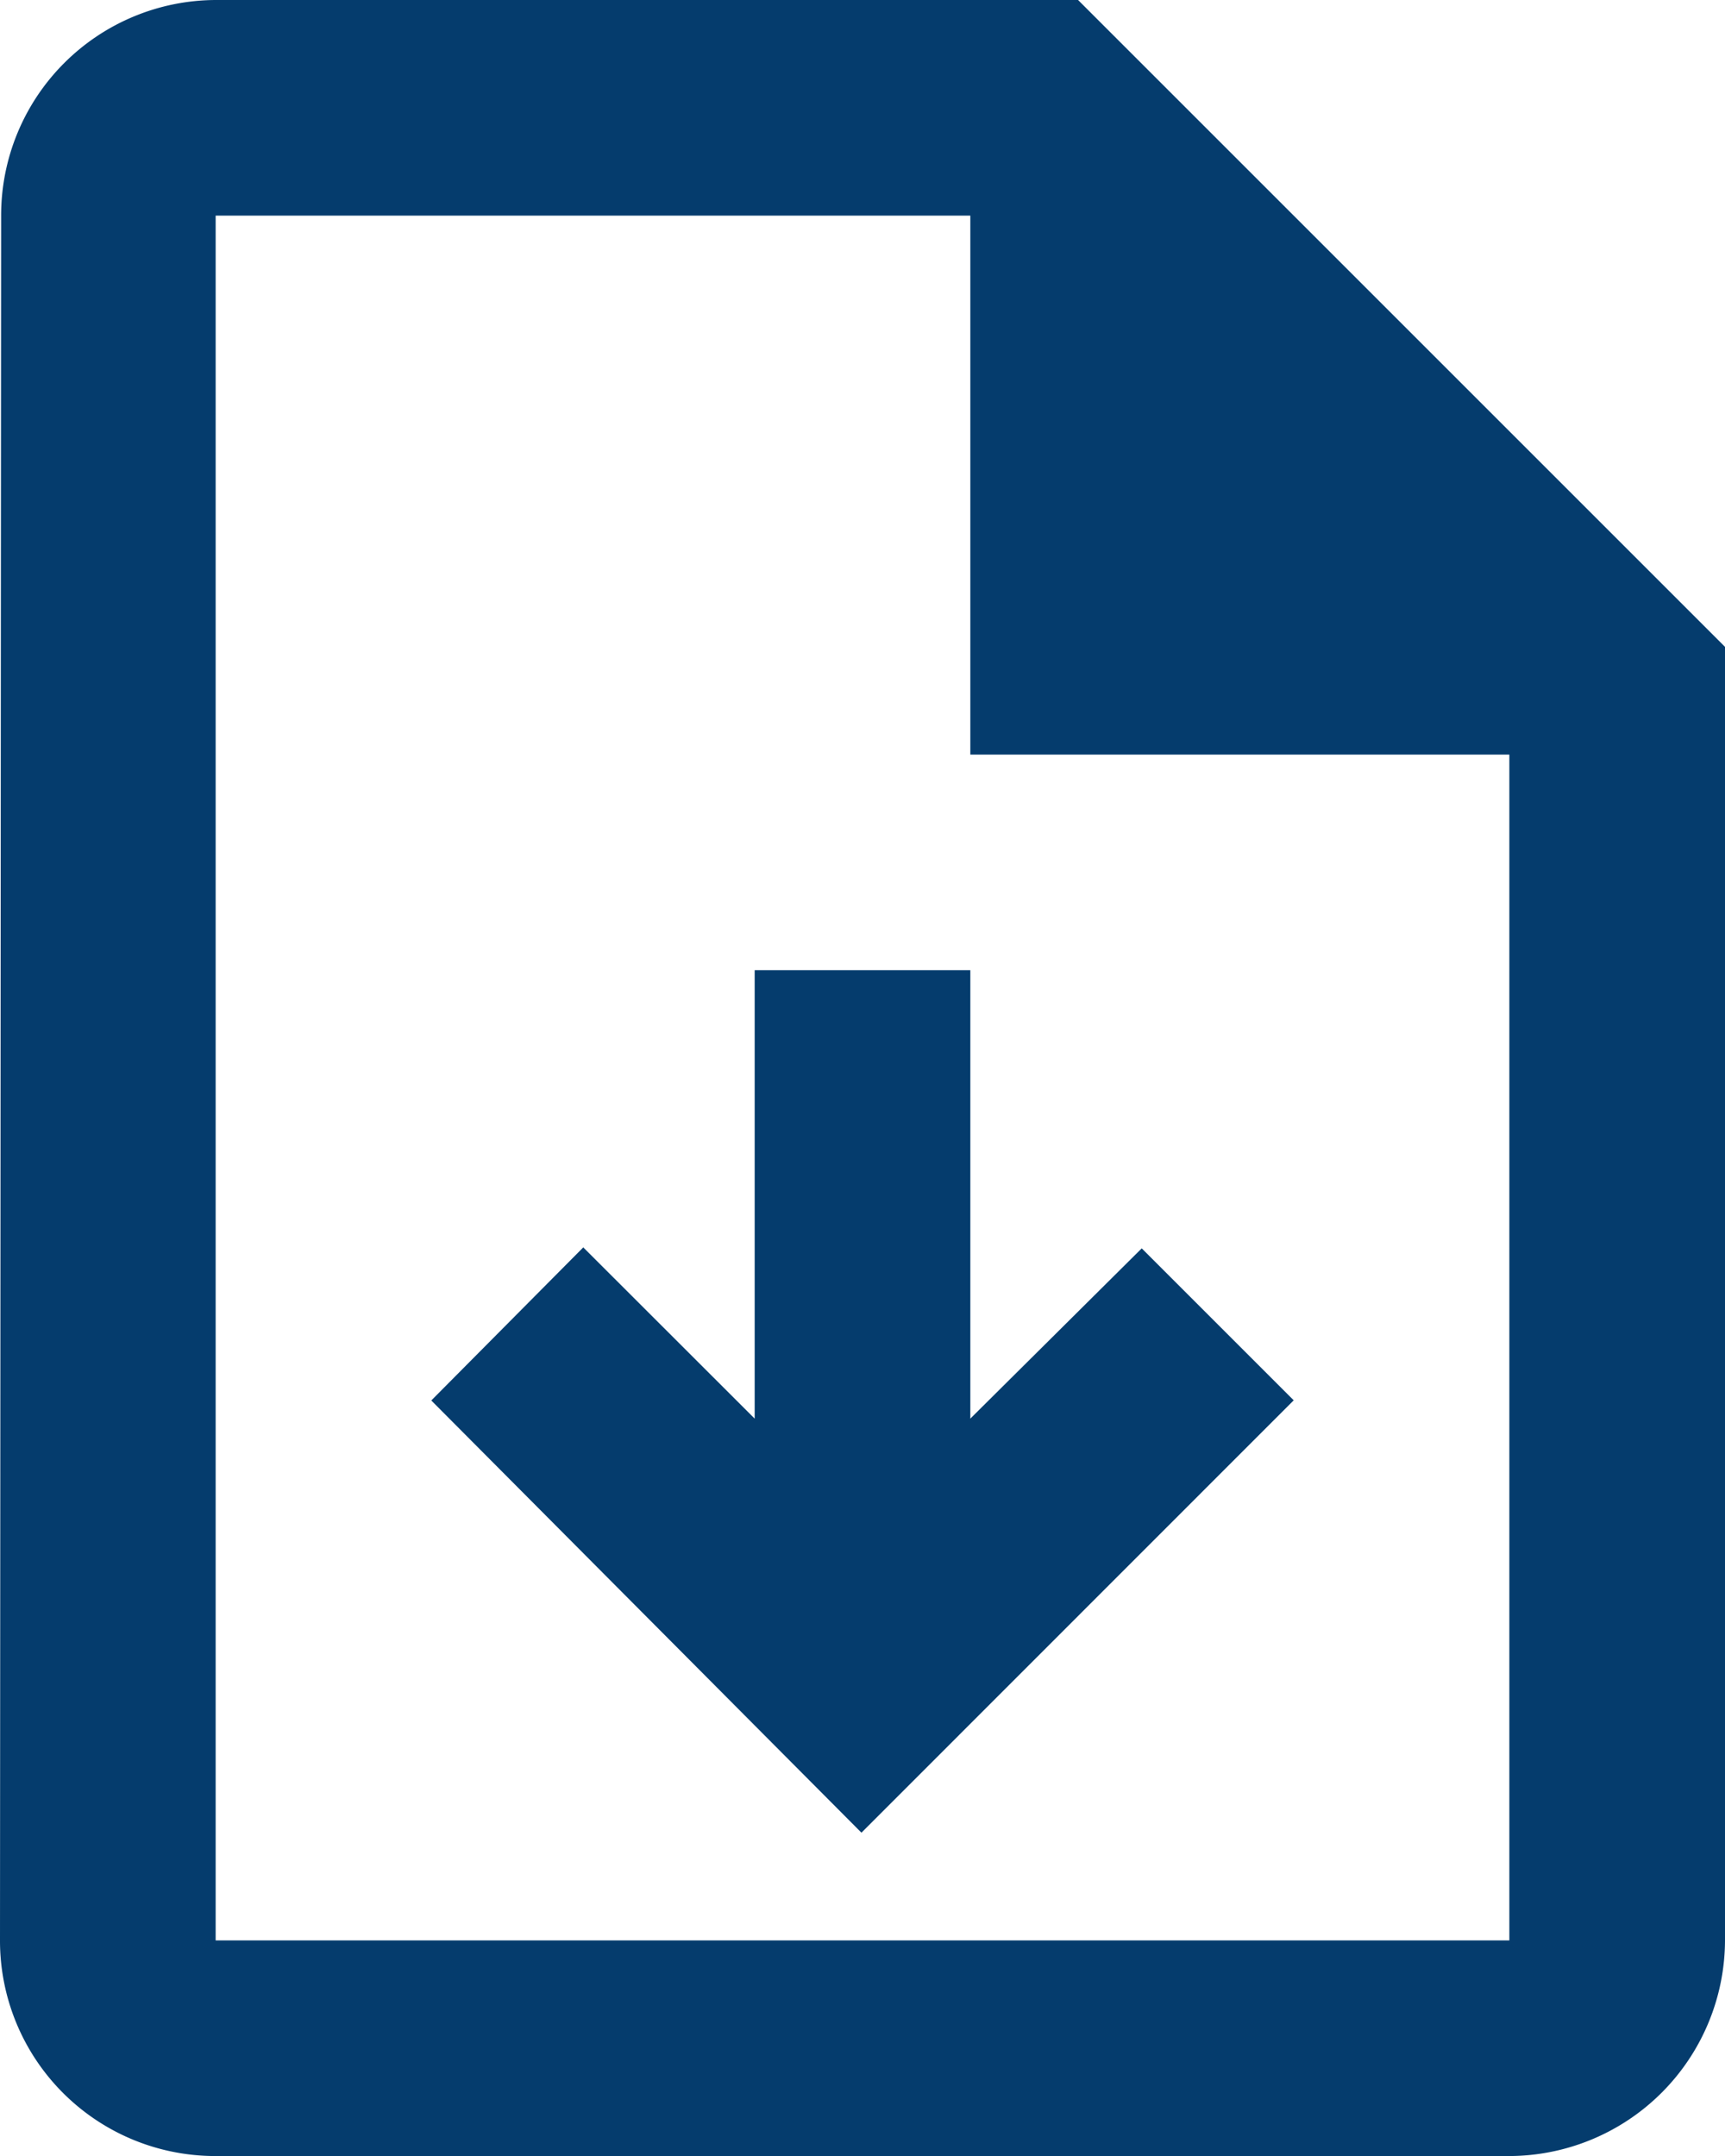 <svg xmlns="http://www.w3.org/2000/svg" width="10.647" height="13.309" viewBox="0 0 10.647 13.309"><defs><style>.a{fill:#053c6d;}</style></defs><path class="a" d="M10.654,2H5.331A1.329,1.329,0,0,0,4.007,3.331L4,13.978a1.329,1.329,0,0,0,1.324,1.331h7.992a1.335,1.335,0,0,0,1.331-1.331V5.993Zm2.662,11.978H5.331V3.331H9.989V6.658h3.327Zm-1.331-3.334-.938-.938L9.989,10.757V7.989H8.658v2.768L7.6,9.7l-.938.945,2.655,2.668Z" transform="translate(-4 -2)"/></svg>